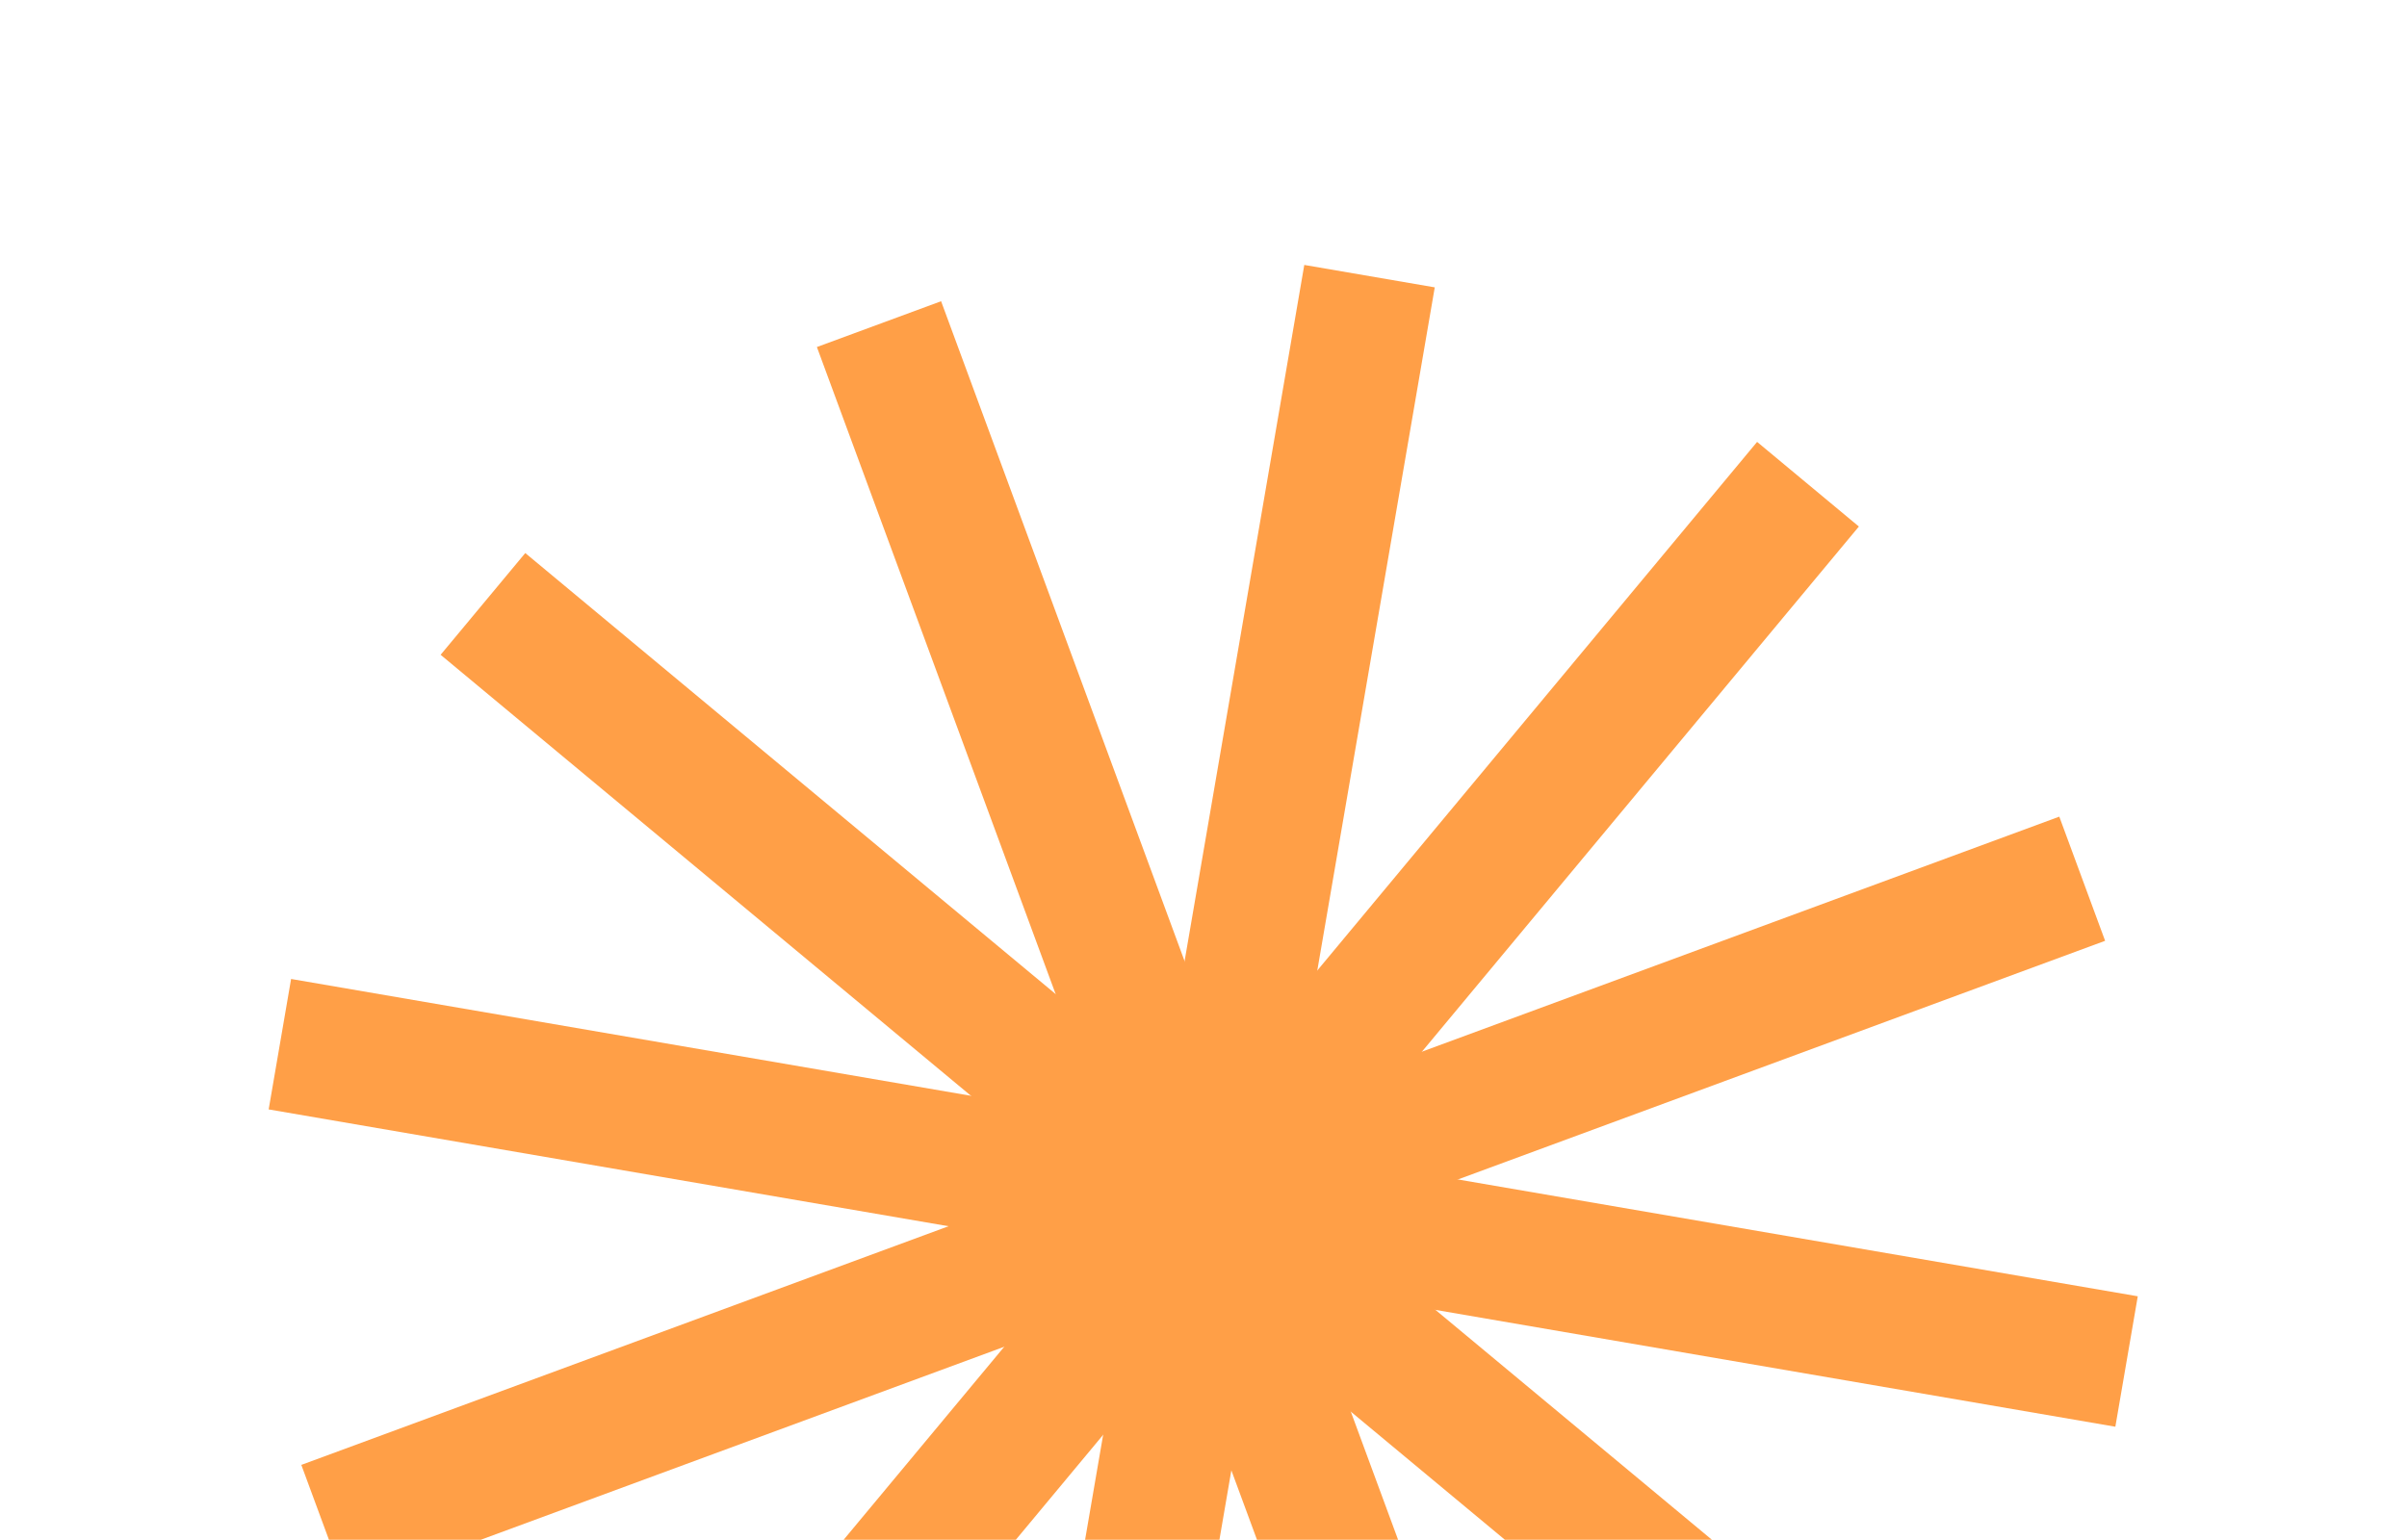 <svg width="361" height="231" viewBox="0 0 361 231" fill="none" xmlns="http://www.w3.org/2000/svg">
<rect x="122.517" y="52.063" width="19.855" height="281.025" transform="rotate(-20.247 122.517 52.063)" fill="#FF9F47"/>
<rect x="66.083" y="98.236" width="19.855" height="281.025" transform="rotate(-50.247 66.083 98.236)" fill="#FF9F47"/>
<rect x="40.295" y="166.439" width="19.855" height="281.025" transform="rotate(-80.247 40.295 166.439)" fill="#FF9F47"/>
<rect x="52.063" y="238.4" width="19.855" height="281.025" transform="rotate(-110.247 52.063 238.4)" fill="#FF9F47"/>
<rect x="263.529" y="66.296" width="19.855" height="281.025" transform="rotate(39.753 263.529 66.296)" fill="#FF9F47"/>
<rect x="195.616" y="39.748" width="19.855" height="281.025" transform="rotate(9.753 195.616 39.748)" fill="#FF9F47"/>
</svg>
